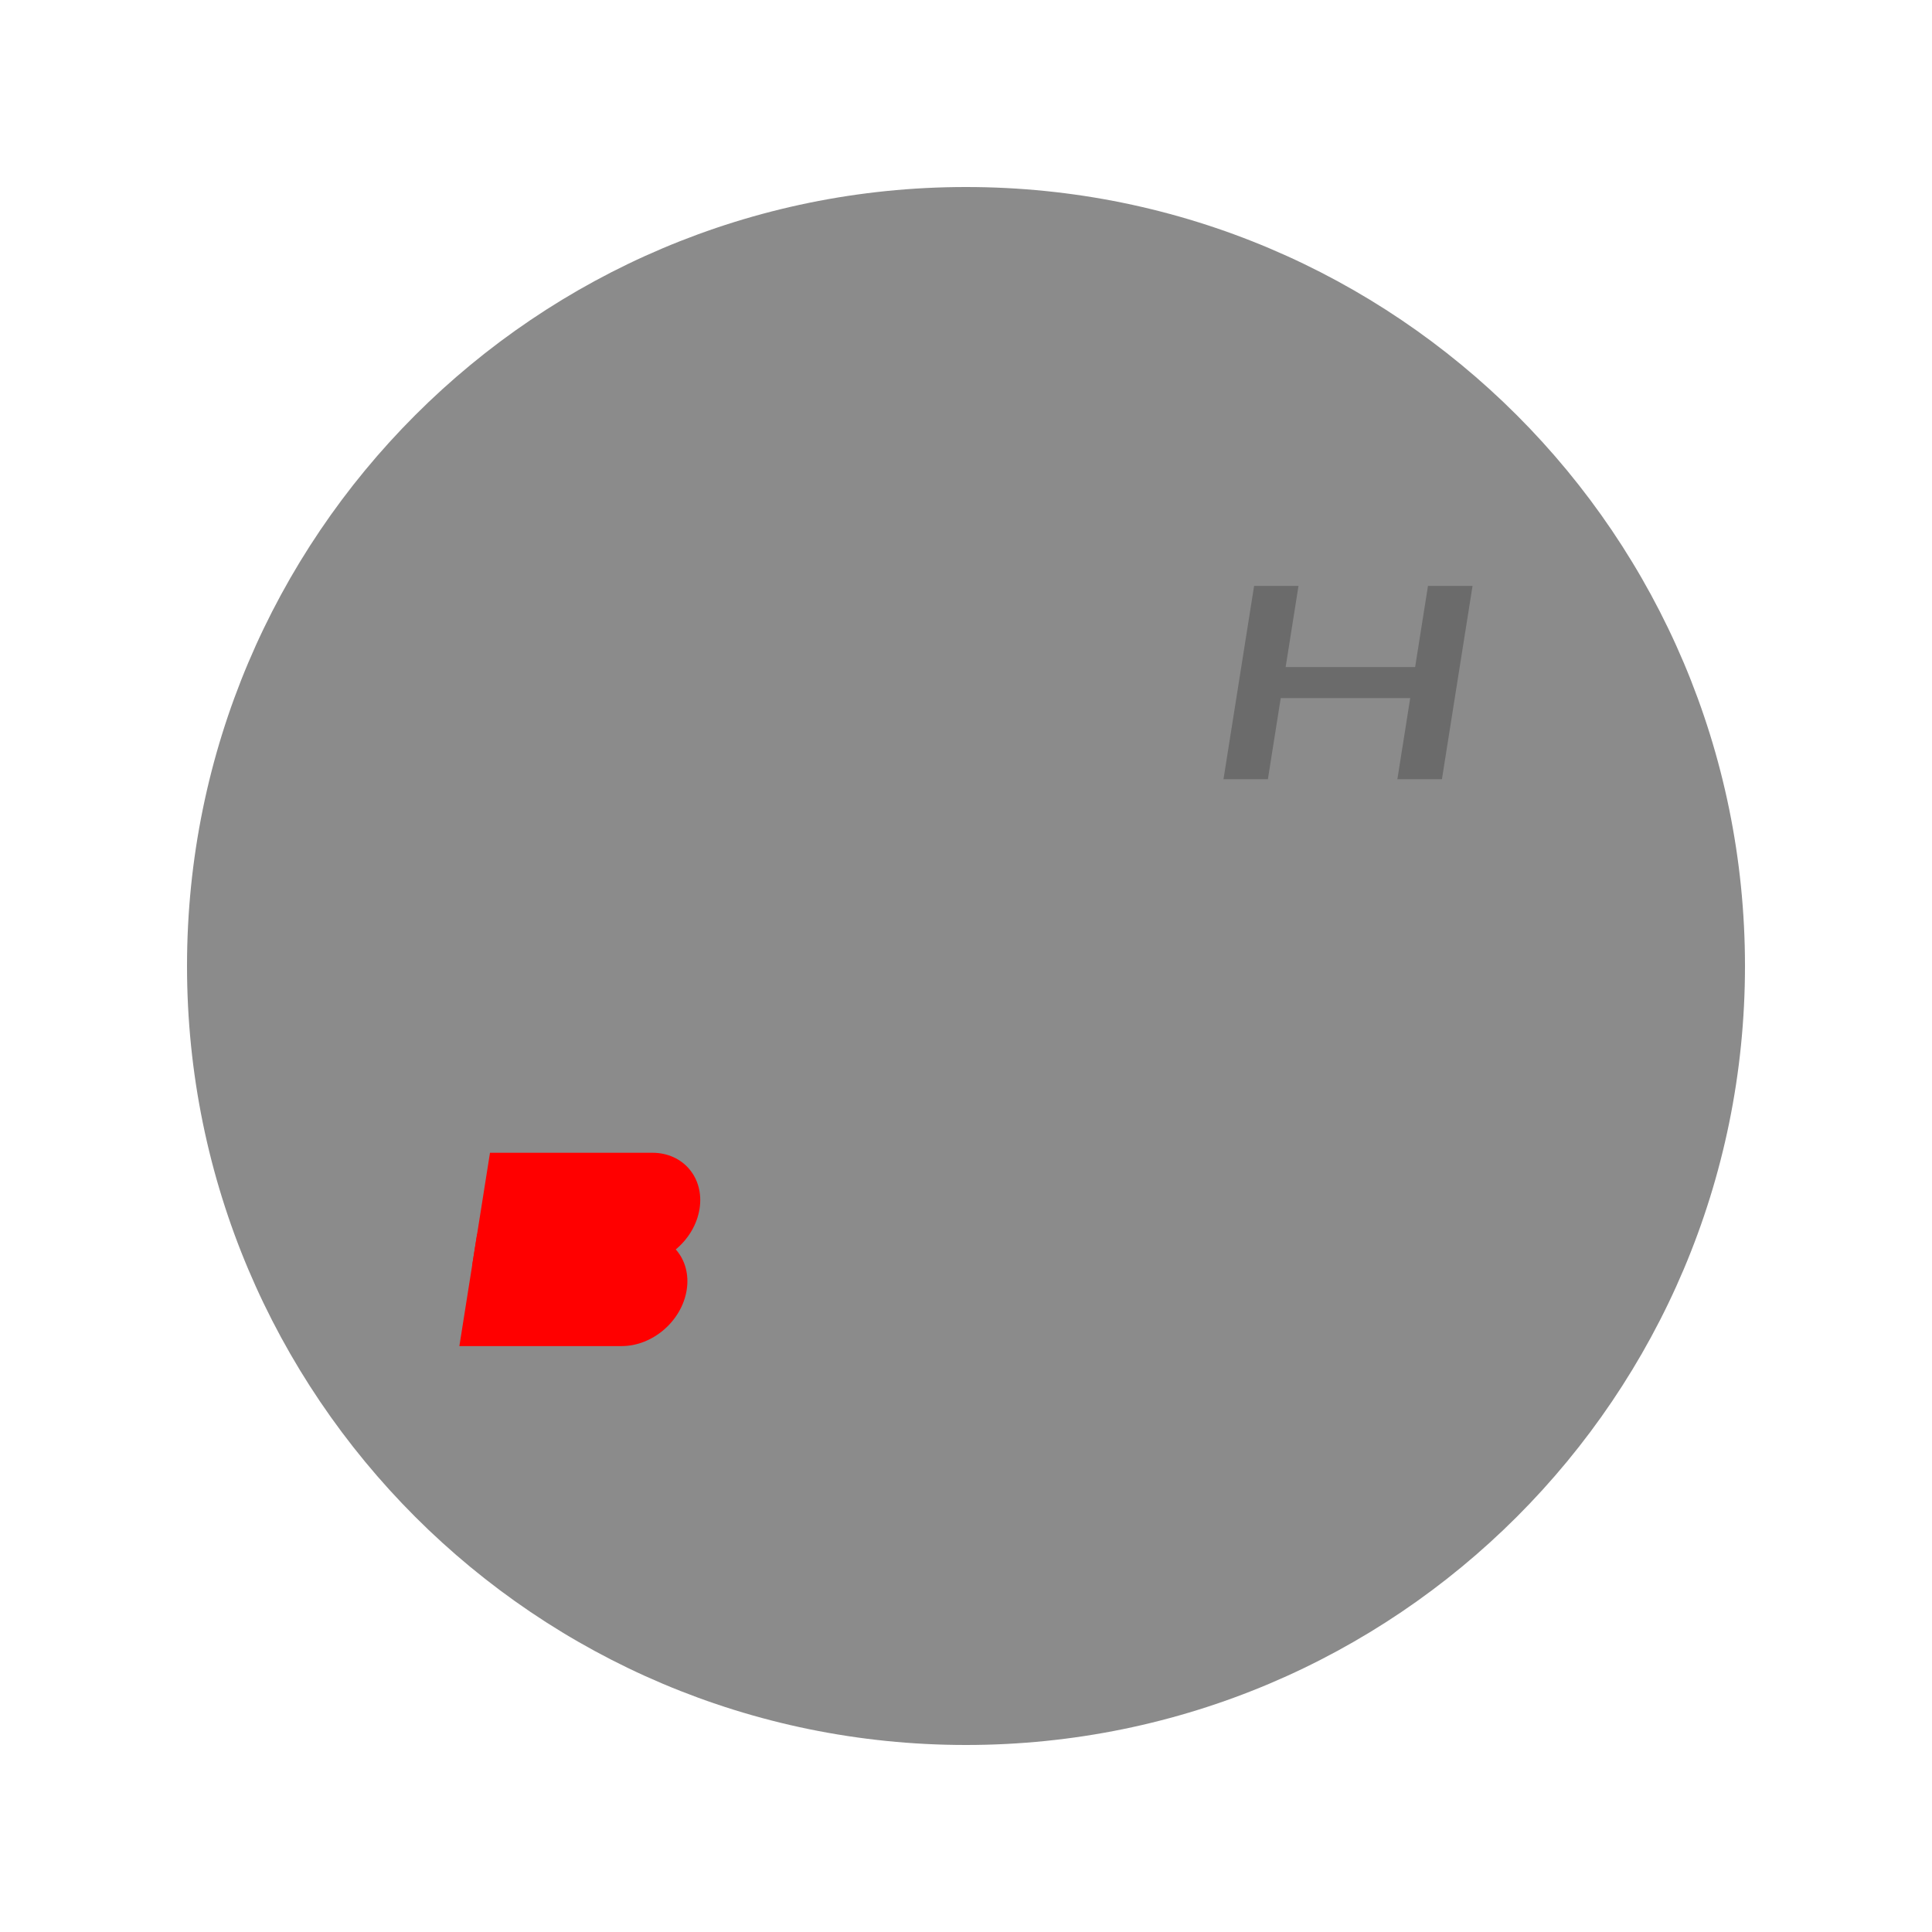 <?xml version="1.0" encoding="UTF-8" standalone="no"?>
<svg
   xmlns:dc="http://purl.org/dc/elements/1.1/"
   xmlns:cc="http://creativecommons.org/ns#"
   xmlns:rdf="http://www.w3.org/1999/02/22-rdf-syntax-ns#"
   xmlns:svg="http://www.w3.org/2000/svg"
   xmlns="http://www.w3.org/2000/svg"
   xmlns:sodipodi="http://sodipodi.sourceforge.net/DTD/sodipodi-0.dtd"
   xmlns:inkscape="http://www.inkscape.org/namespaces/inkscape"
   width="1000"
   height="1000"
   version="1.1"
   id="svg905"
   sodipodi:docname="nextgen_logo.svg"
   inkscape:version="0.92.2 (5c3e80d, 2017-08-06)">
  <defs
     id="defs909" />
  <sodipodi:namedview
     pagecolor="#ffffff"
     bordercolor="#666666"
     borderopacity="1"
     objecttolerance="10"
     gridtolerance="10"
     guidetolerance="10"
     inkscape:pageopacity="0"
     inkscape:pageshadow="2"
     inkscape:window-width="1920"
     inkscape:window-height="1027"
     id="namedview907"
     showgrid="false"
     inkscape:zoom="0.858"
     inkscape:cx="490.67599"
     inkscape:cy="500"
     inkscape:window-x="-8"
     inkscape:window-y="-8"
     inkscape:window-maximized="1"
     inkscape:current-layer="Group 1 copy 2" />
  <g
     inkscape:groupmode="layer"
     inkscape:label="Group 1 copy 2"
     id="Group 1 copy 2">
    <mask
       id="_1">
      <g
         id="g883">
        <path
           d="M 0,0 1000,0 1000,1000 0,1000 0,0 Z"
           style="stroke:none; fill:white"
           id="path879" />
        <path
           d="M 500,915 C 270.802,915 85,729.198 85,500 C 85,270.802 270.802,85 500,85 C 729.198,85 915,270.802 915,500 C 915,729.198 729.198,915 500,915 Z"
           style="stroke:none; fill:black"
           fill-rule="nonzero"
           id="path881" />
      </g>
    </mask>
    <mask
       id="_2">
      <g
         id="g892">
        <path
           d="M 0,0 1000,0 1000,1000 0,1000 0,0 Z"
           style="stroke:none; fill:white"
           id="path888" />
        <path
           d="M 304.291,654.062 C 312.333,654.062 319.886,647.543 321.159,639.5 C 322.433,631.457 316.946,624.937 308.903,624.937 C 308.903,624.937 248.997,624.937 248.997,624.937 C 248.997,624.937 244.384,654.062 244.384,654.062 C 244.384,654.062 304.291,654.062 304.291,654.062 Z"
           style="stroke:none; fill:black"
           fill-rule="nonzero"
           id="path890" />
      </g>
    </mask>
    <mask
       id="_3">
      <g
         id="g900">
        <path
           d="M 0,0 1000,0 1000,1000 0,1000 0,0 Z"
           style="stroke:none; fill:white"
           id="path896" />
        <path
           d="M 301.459,671.937 C 309.502,671.937 314.989,678.457 313.715,686.5 C 312.442,694.543 304.889,701.062 296.846,701.062 C 296.846,701.062 236.94,701.062 236.94,701.062 C 236.94,701.062 241.553,671.937 241.553,671.937 C 241.553,671.937 301.459,671.937 301.459,671.937 Z"
           style="stroke:none; fill:black"
           fill-rule="nonzero"
           id="path898" />
      </g>
    </mask>
    <g
       id="g3500"
       transform="matrix(0.9,0,0,0.9,50,50)">
      <path
         id="Shape 4 copy 8"
         inkscape:label="Shape 4 copy 8"
         style="fill:#6b6b6b;fill-rule:nonzero;stroke:none"
         d="m 483.5,337 c 0,-9.113 7.387,-16.5 16.5,-16.5 9.113,0 98.387,0 107.5,0 9.113,0 16.5,7.387 16.5,16.5 0,9.113 -7.387,16.5 -16.5,16.5 -9.113,0 -91,0 -91,0 0,0 0,300.387 0,309.5 0,9.113 -7.387,16.5 -16.5,16.5 -9.113,0 -98.387,0 -107.5,0 -9.113,0 -16.5,-7.387 -16.5,-16.5 0,-9.113 7.387,-16.5 16.5,-16.5 9.113,0 91,0 91,0 0,0 0,-300.387 0,-309.5 z"
         inkscape:connector-curvature="0" />
      <path
         id="Shape 1 copy 3"
         inkscape:label="Shape 1 copy 3"
         style="fill:#8b8b8b;fill-rule:nonzero;stroke:none"
         mask="url(#_1)"
         d="M 500,948 C 252.576,948 52,747.423 52,500 52,252.576 252.576,52 500,52 747.423,52 948,252.576 948,500 948,747.423 747.423,948 500,948 Z"
         inkscape:connector-curvature="0" />
      <path
         id="Shape 8"
         inkscape:label="Shape 8"
         style="fill:#6b6b6b;fill-rule:nonzero;stroke:none"
         d="m 648.082,392.594 c 0,0 17.61,-111.188 17.61,-111.188 0,0 25.531,0 25.531,0 0,0 -7.39,46.656 -7.39,46.656 0,0 74.469,0 74.469,0 0,0 7.39,-46.656 7.39,-46.656 0,0 25.625,0 25.625,0 0,0 -17.61,111.188 -17.61,111.188 0,0 -25.625,0 -25.625,0 0,0 7.39,-46.656 7.39,-46.656 0,0 -74.469,0 -74.469,0 0,0 -7.39,46.656 -7.39,46.656 0,0 -25.531,0 -25.531,0 z"
         inkscape:connector-curvature="0" />
      <g
         id="g915">
        <path
           d="m 309.381,671.937 c 17.82,0 34.554,-14.446 37.376,-32.266 2.822,-17.82 -9.335,-32.266 -27.155,-32.266 0,0 -93.359,0 -93.359,0 0,0 -10.221,64.531 -10.221,64.531 0,0 93.359,0 93.359,0 z"
           mask="url(#_2)"
           style="fill:#ff0000;fill-rule:nonzero;stroke:none"
           inkscape:label="Shape 7"
           id="Shape 7"
           inkscape:connector-curvature="0" />
        <path
           d="m 312.212,654.062 c 17.82,0 29.978,14.446 27.155,32.266 -2.822,17.82 -19.556,32.266 -37.376,32.266 0,0 -93.359,0 -93.359,0 0,0 10.221,-64.531 10.221,-64.531 0,0 93.359,0 93.359,0 z"
           mask="url(#_3)"
           style="fill:#ff0000;fill-rule:nonzero;stroke:none"
           inkscape:label="Shape 7 copy"
           id="Shape 7 copy"
           inkscape:connector-curvature="0" />
      </g>
    </g>
  </g>
</svg>
